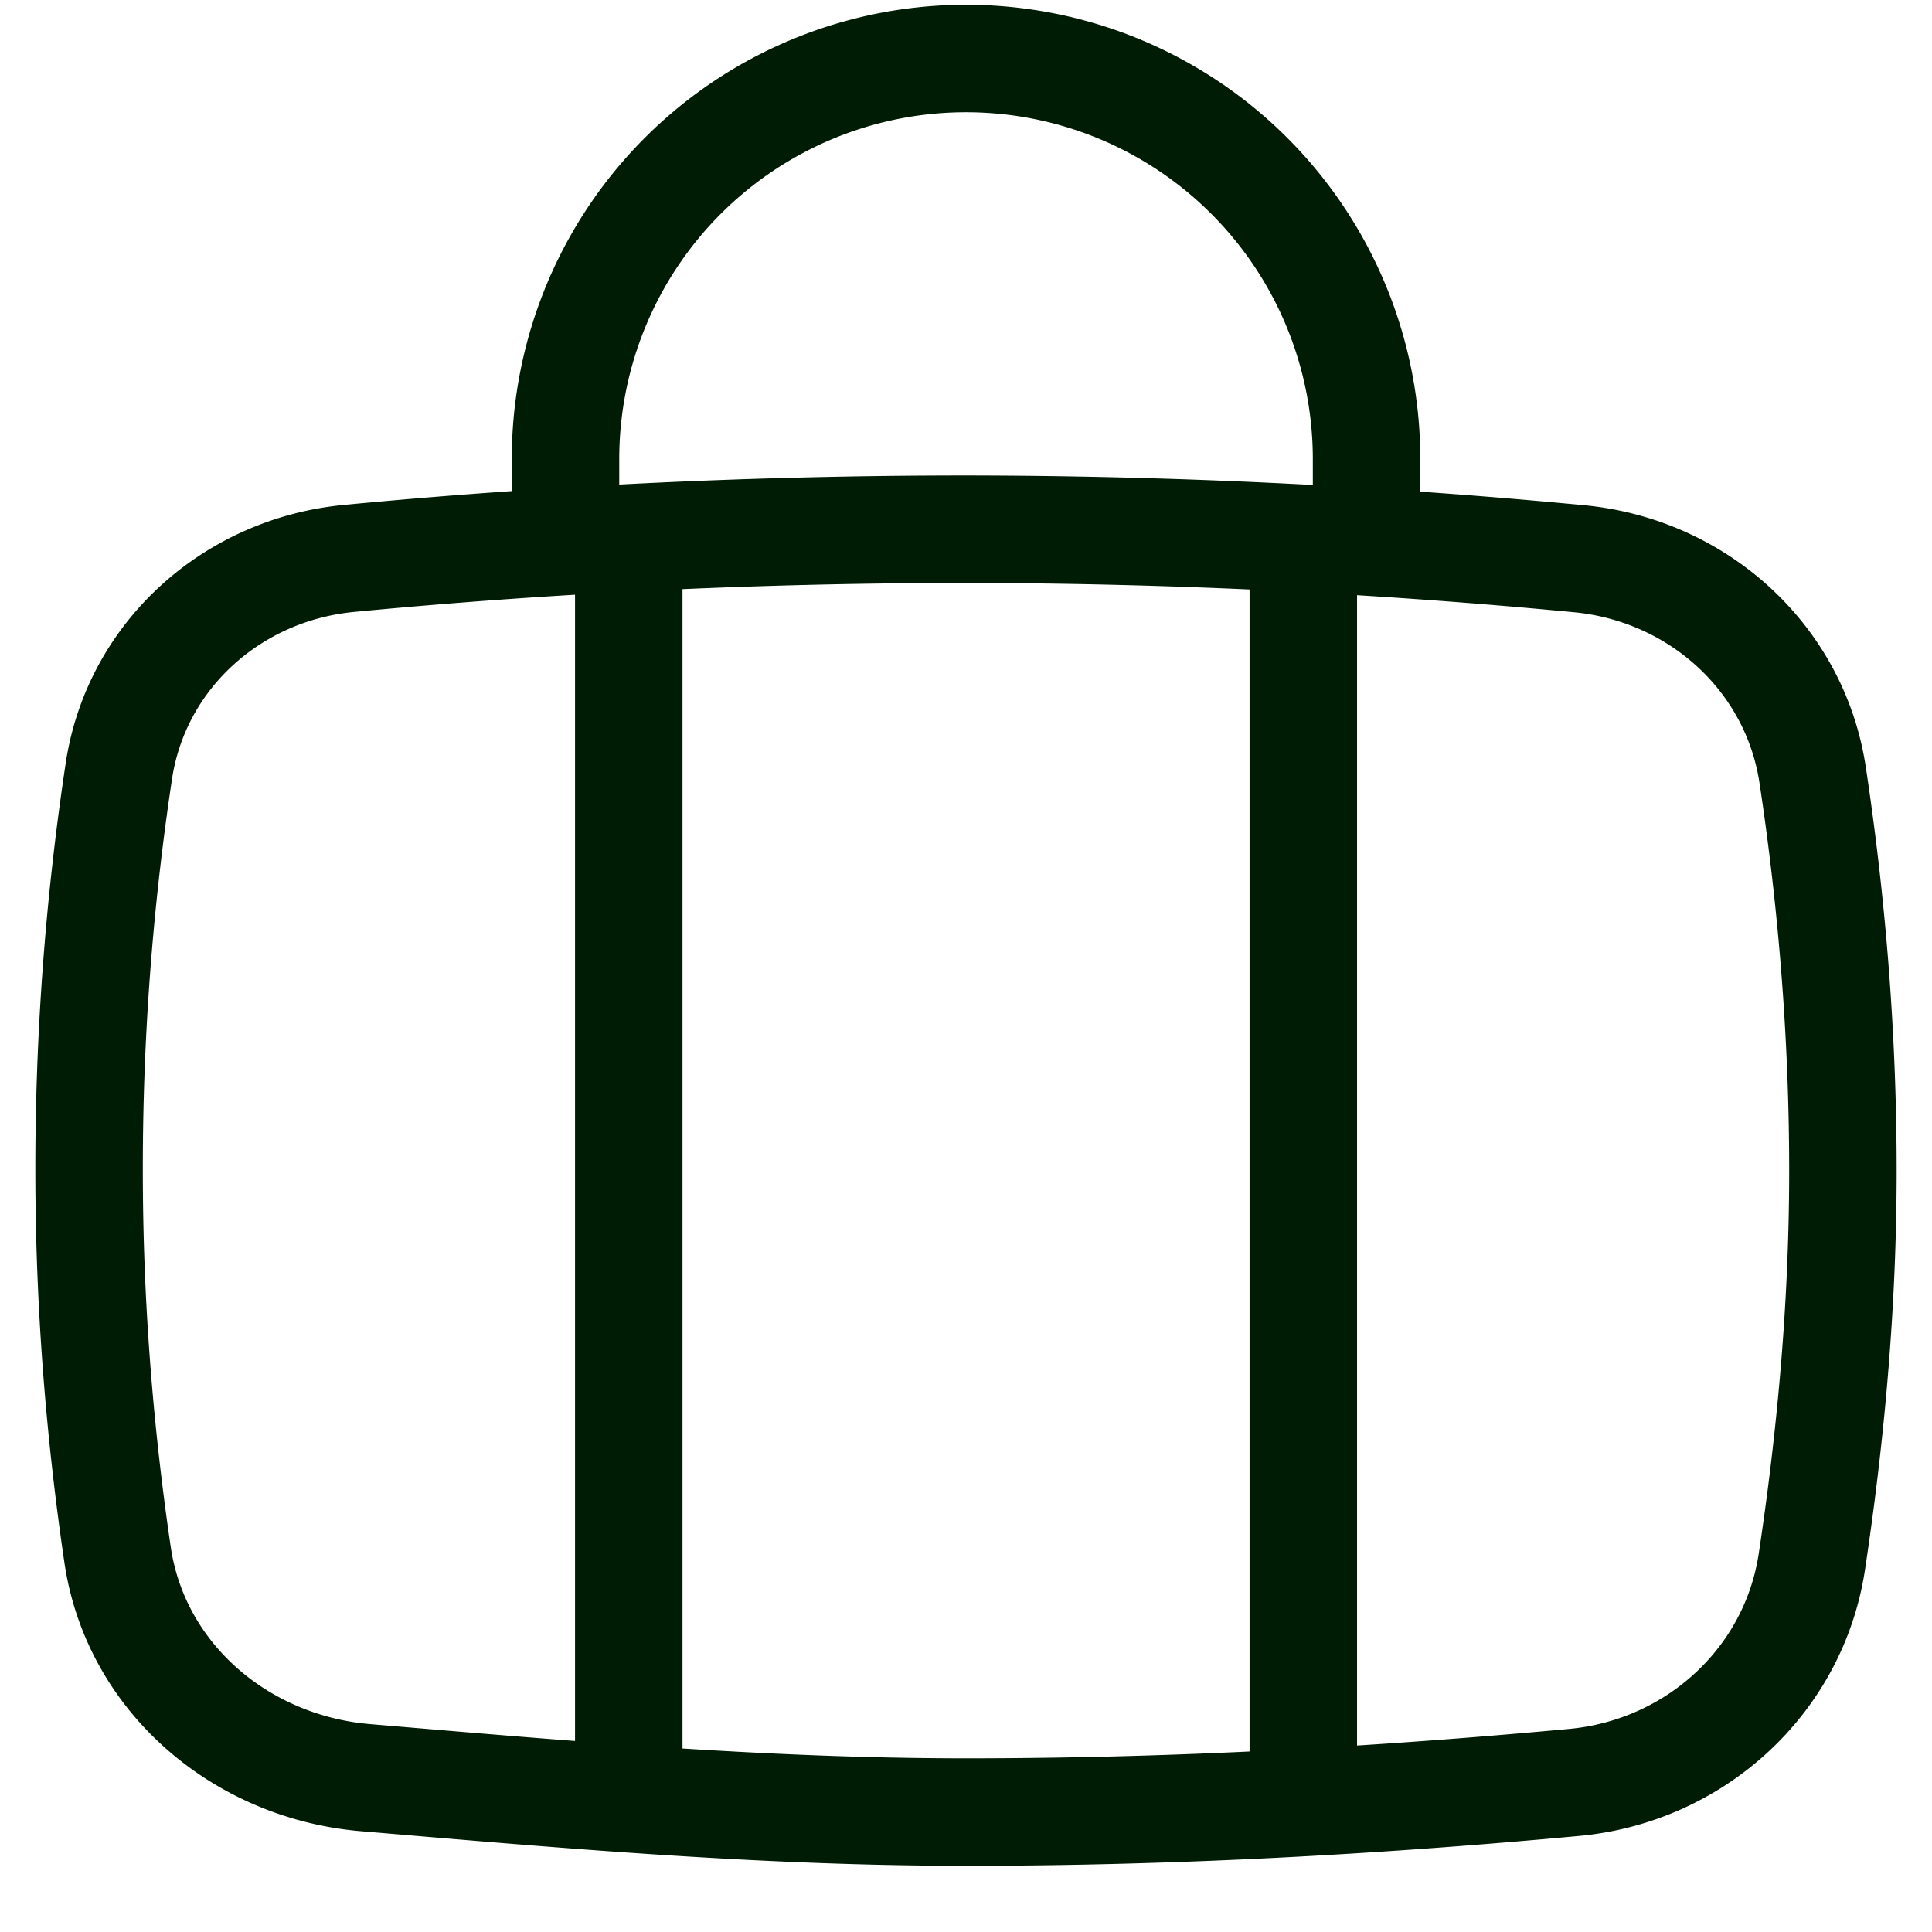 <svg width="27" height="27" fill="none" xmlns="http://www.w3.org/2000/svg"><path d="M1.643 21.728c.254 1.723 1.728 2.968 3.463 3.115 2.704.228 5.513.481 8.394.481 2.922 0 5.752-.16 8.497-.414 1.687-.156 3.073-1.414 3.325-3.09.266-1.77.433-3.59.433-5.46 0-1.889-.153-3.744-.423-5.53-.249-1.644-1.613-2.866-3.267-3.022a91.089 91.089 0 00-8.565-.412c-2.96 0-5.854.143-8.623.408-1.626.155-2.968 1.35-3.215 2.966a37.175 37.175 0 00-.417 5.59c0 1.839.142 3.627.398 5.368zm7.144 3.406V7.558m9.427 17.622V7.558" stroke="#001C04" stroke-width="1.502" stroke-linejoin="round"/><path d="M19.098 7.527V6.415a5.597 5.597 0 00-11.195 0v1.112" stroke="#001C04" stroke-width="1.502" stroke-linejoin="round"/></svg>
